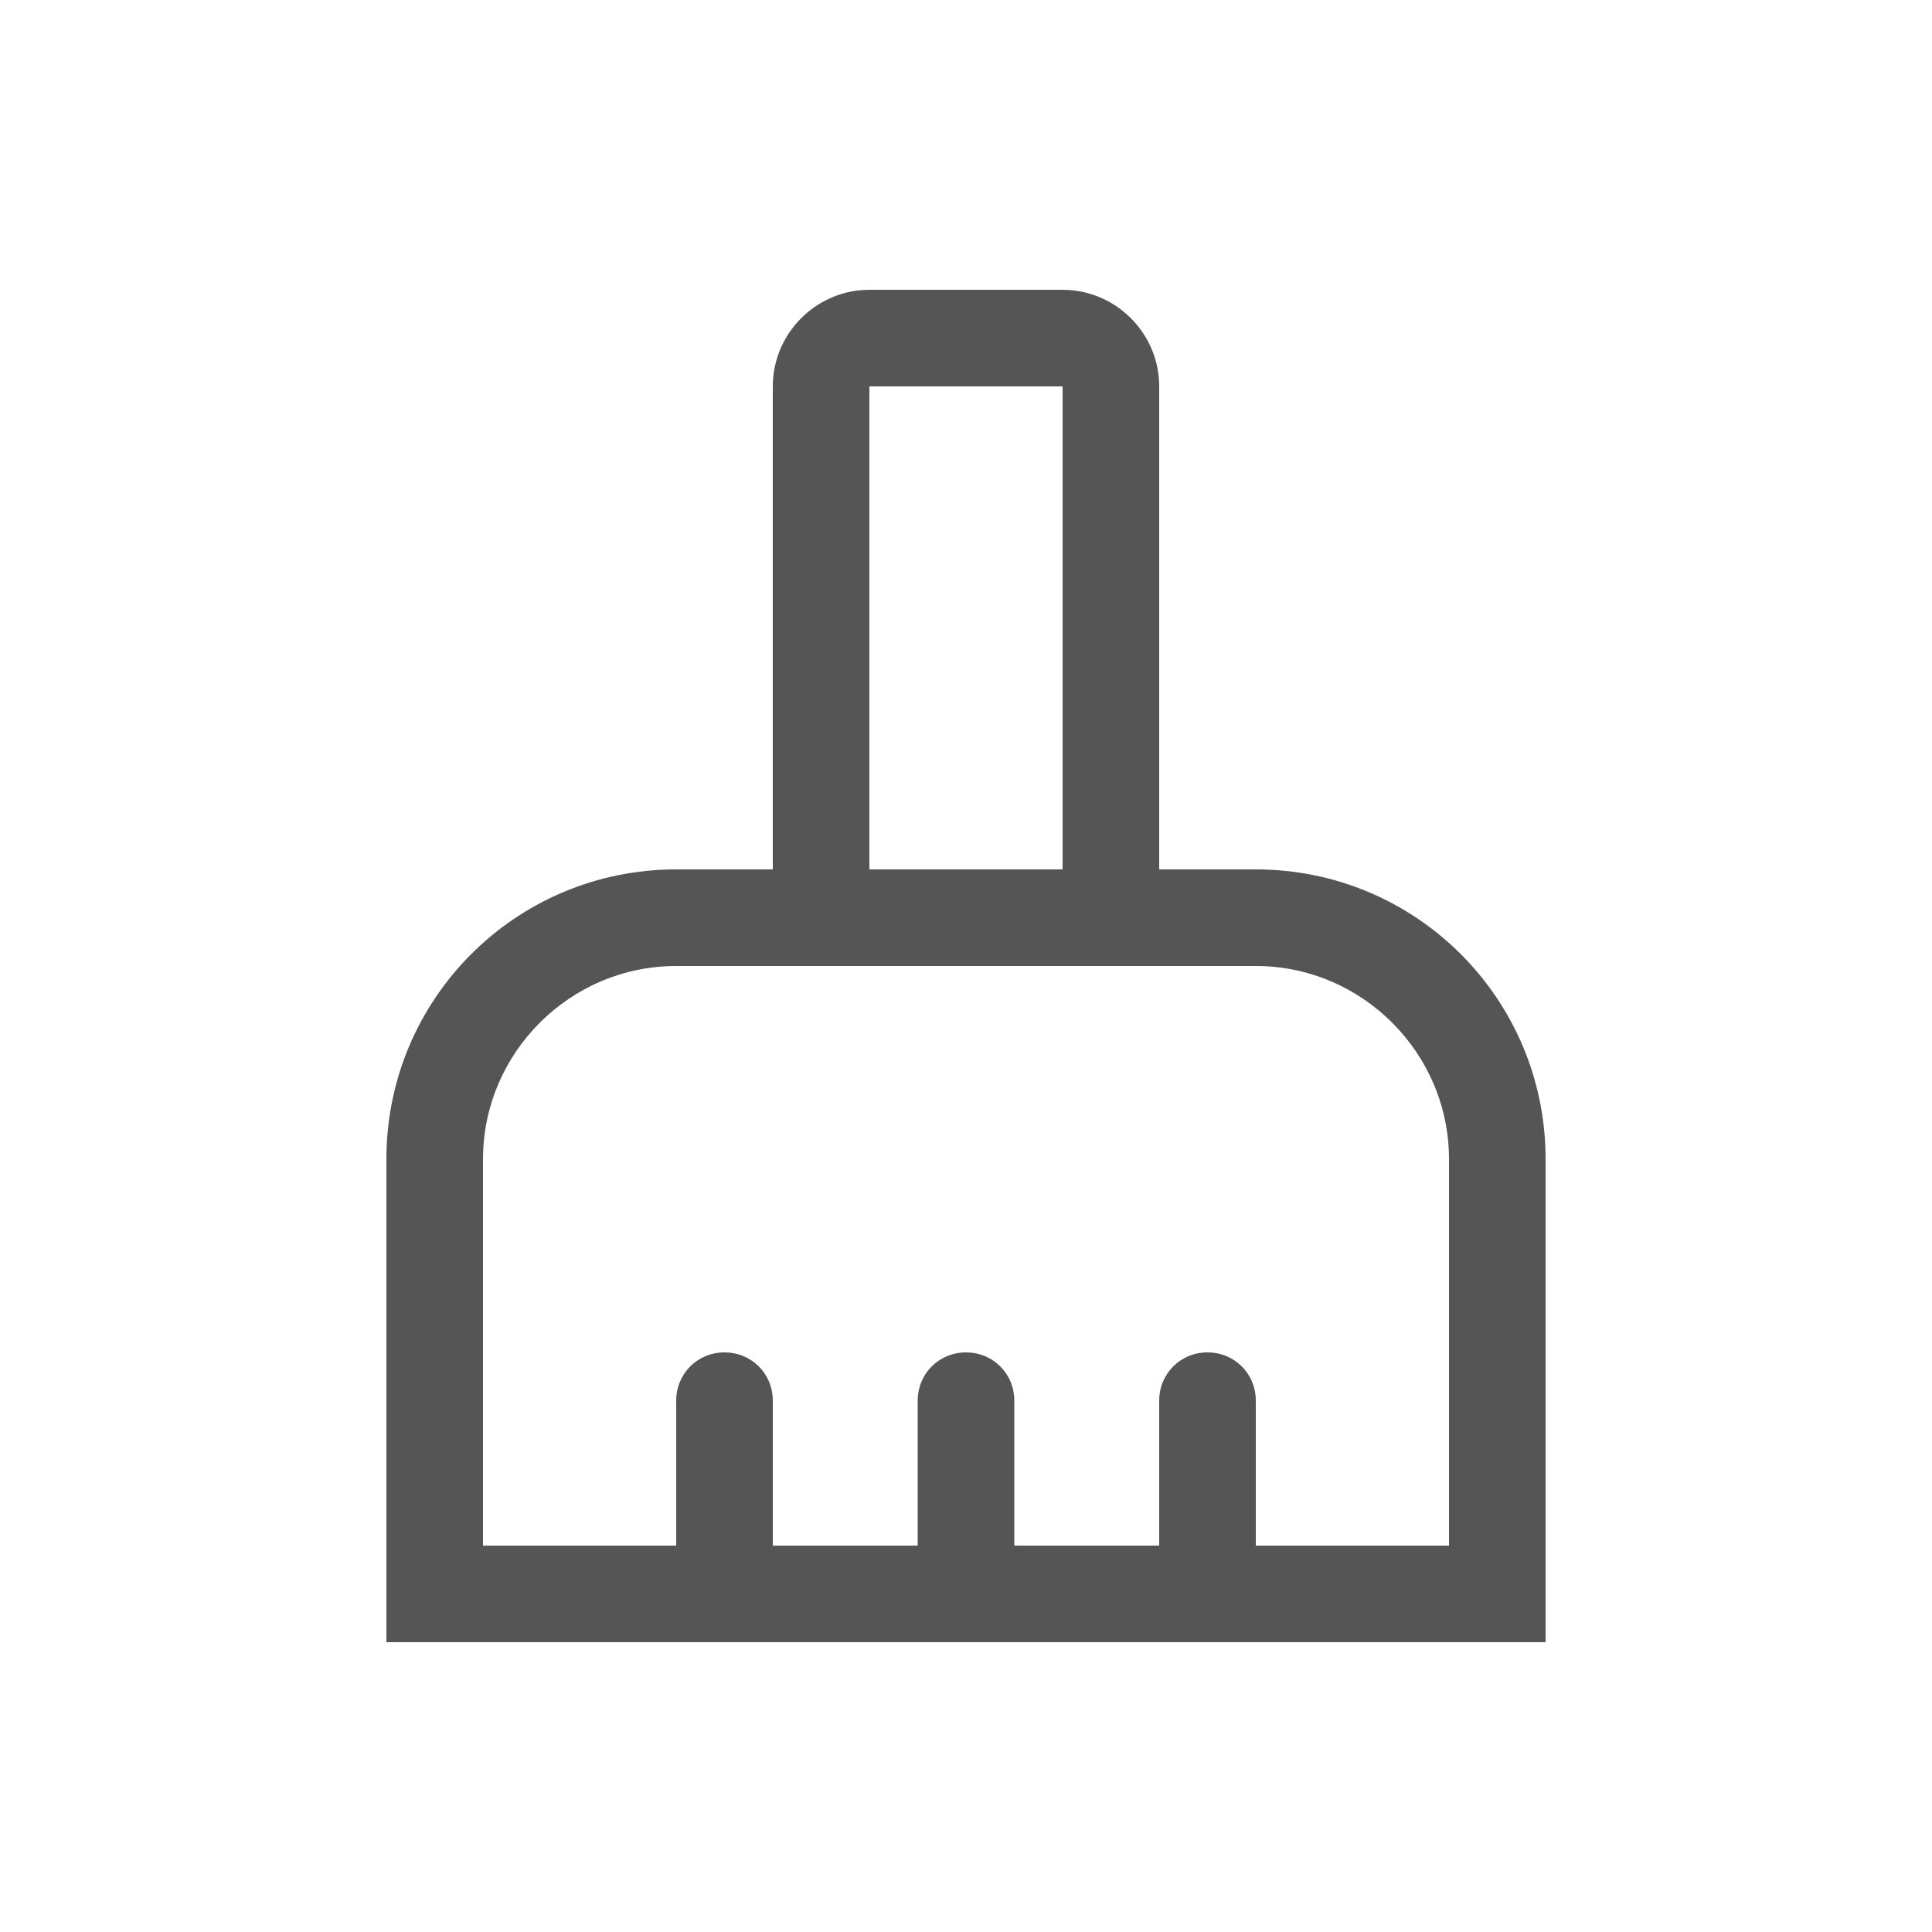 <svg fill="#555555" xmlns="http://www.w3.org/2000/svg" enable-background="new 0 0 20 20" height="20" viewBox="0 0 20 20" width="20"><g><rect fill="none" height="20" width="20" x="0"/></g><g><g><path d="M13,9h-1V4c0-0.55-0.45-1-1-1H9C8.45,3,8,3.45,8,4v5H7c-1.66,0-3,1.34-3,3v5c6.51,0,12,0,12,0v-5C16,10.34,14.66,9,13,9z M9,4h2v5H9V4z M15,16h-2v-1.5c0-0.28-0.22-0.5-0.5-0.5S12,14.22,12,14.5V16h-1.5v-1.5c0-0.28-0.22-0.5-0.5-0.5s-0.5,0.22-0.5,0.5 V16H8v-1.5C8,14.22,7.78,14,7.5,14S7,14.22,7,14.5V16H5v-4c0-1.1,0.9-2,2-2h6c1.1,0,2,0.9,2,2V16z"/></g></g></svg>